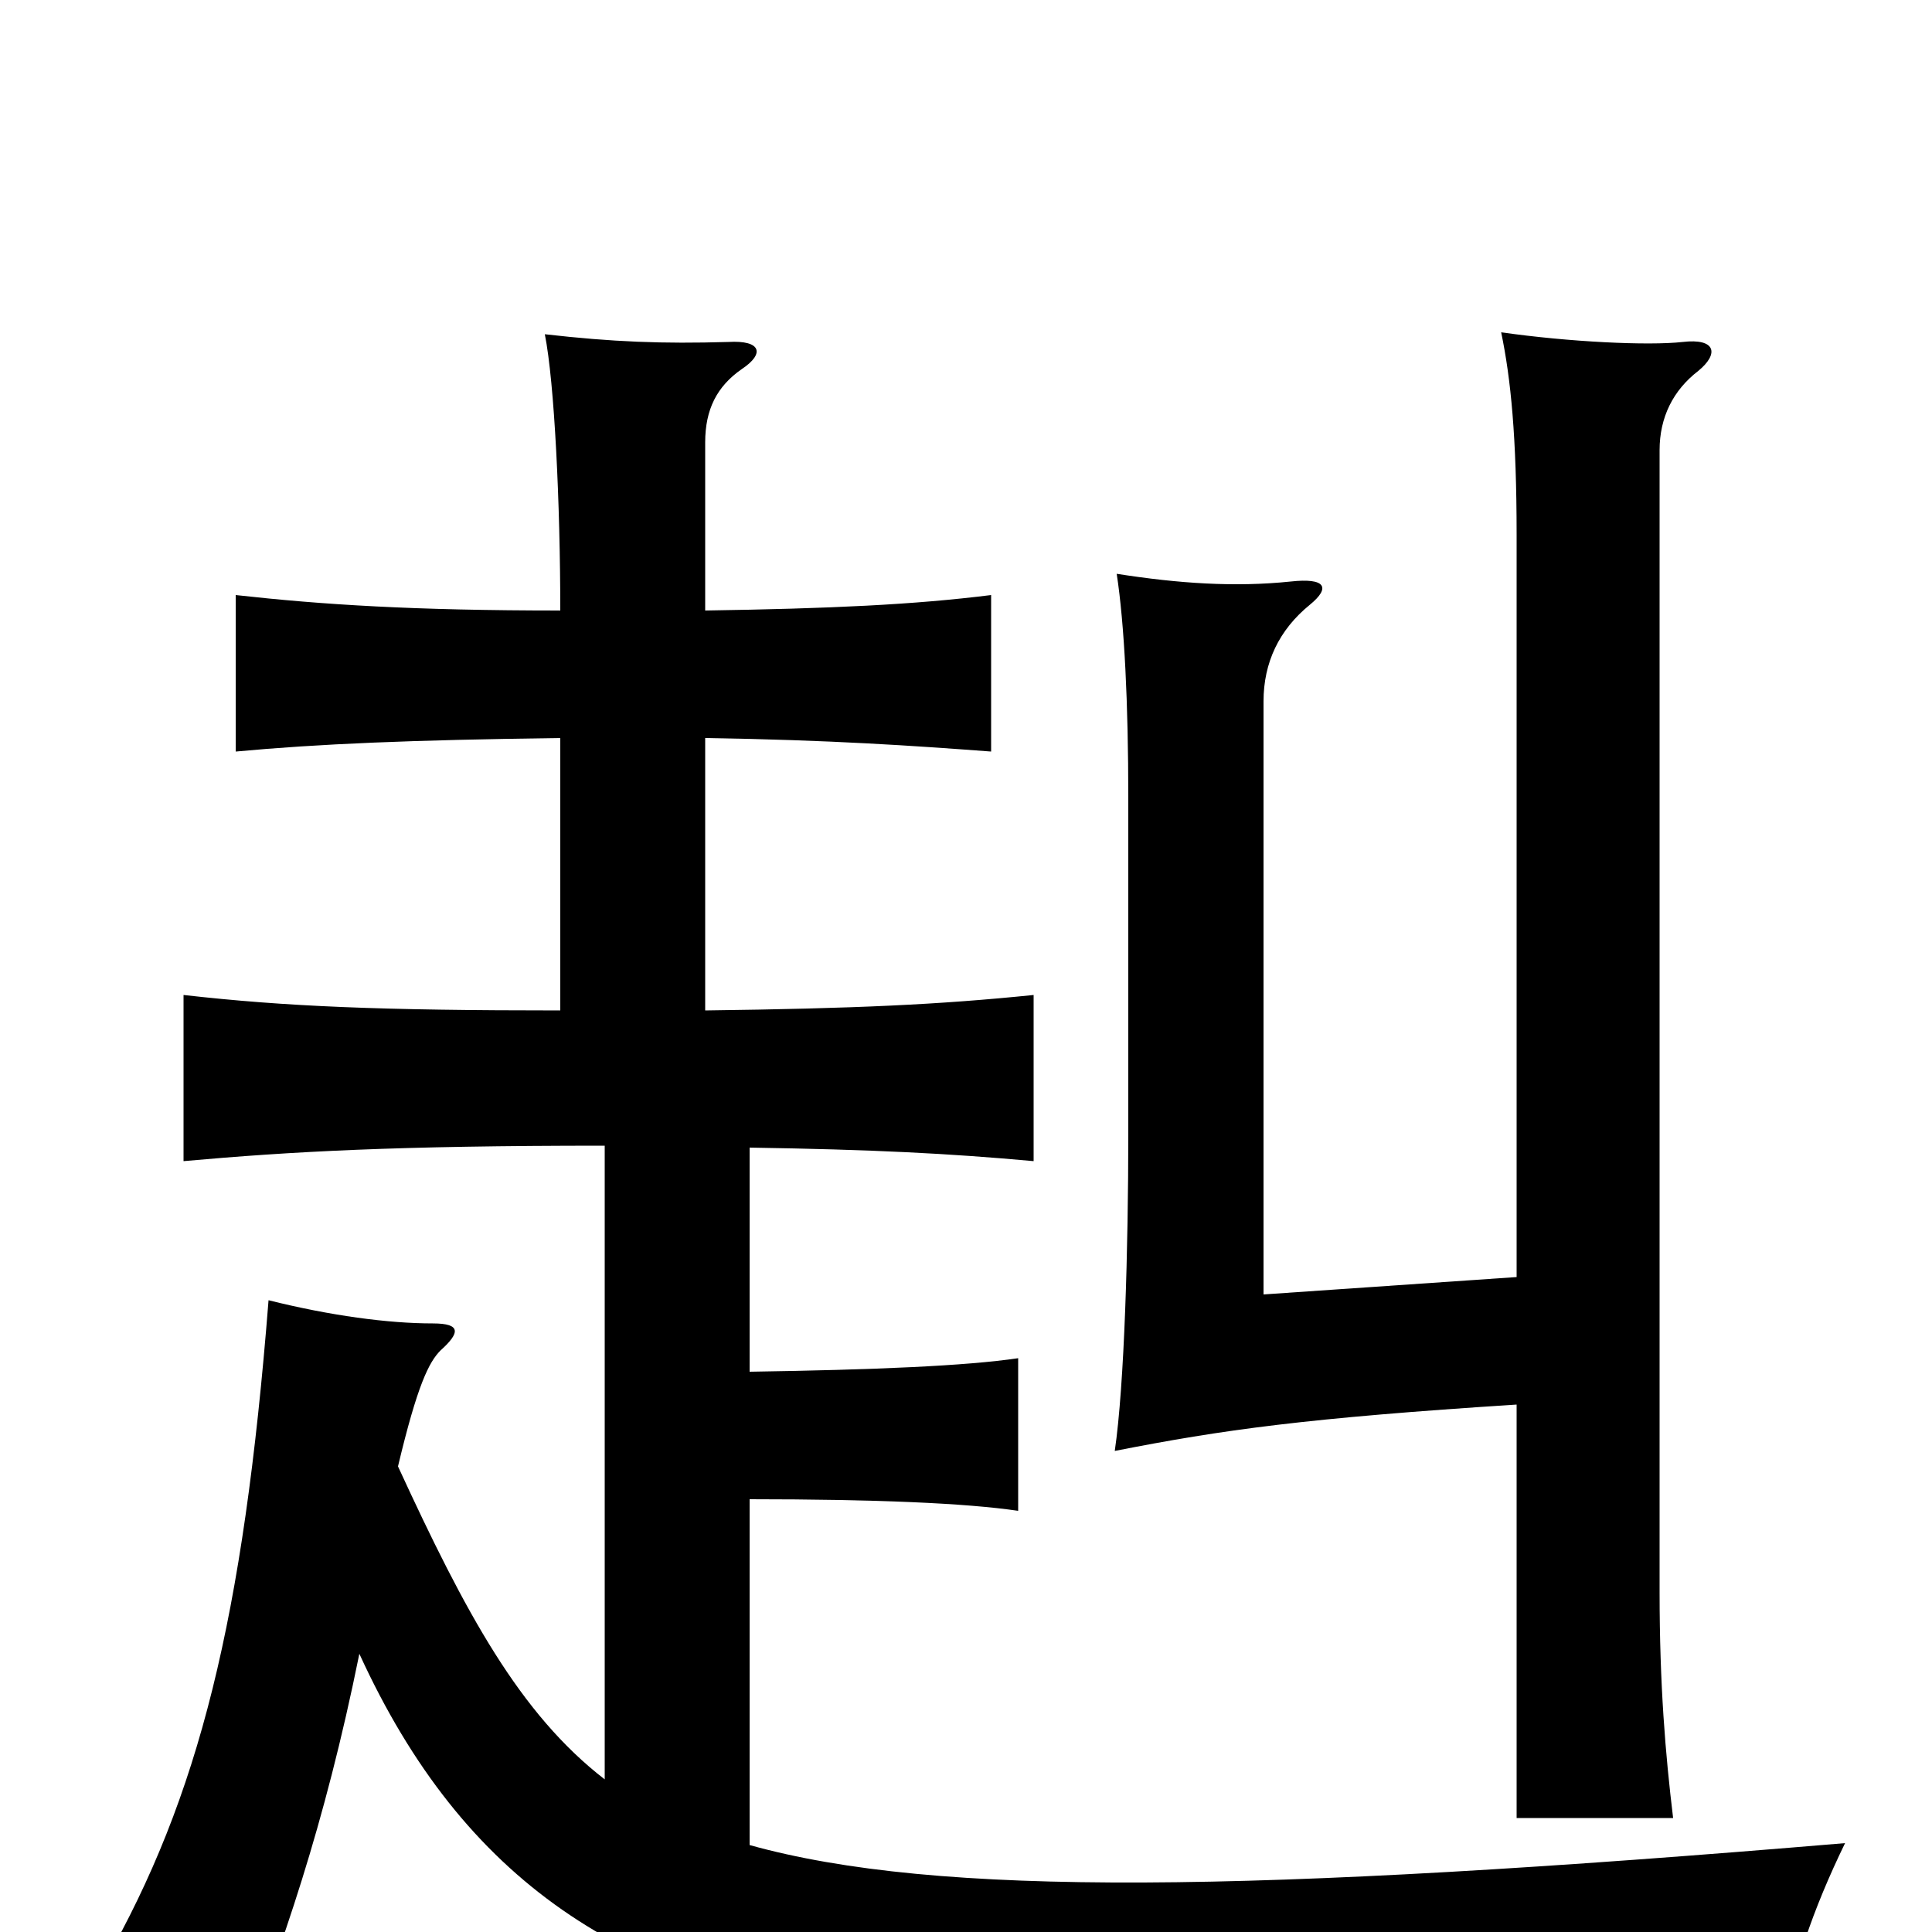 <svg xmlns="http://www.w3.org/2000/svg" viewBox="0 -1000 1000 1000">
	<path fill="#000000" d="M785 -273V-59H866C862 -92 859 -128 859 -176V-767C859 -784 866 -798 879 -808C890 -817 888 -825 871 -823C853 -821 812 -823 777 -828C782 -804 785 -774 785 -723V-339L654 -330V-637C654 -657 662 -674 678 -687C689 -696 686 -701 668 -699C639 -696 610 -698 578 -703C582 -677 584 -636 584 -587V-413C584 -354 582 -283 577 -249C633 -260 676 -266 785 -273ZM388 -290V-406C452 -405 491 -403 535 -399V-485C486 -480 443 -478 365 -477V-618C430 -617 473 -614 513 -611V-692C473 -687 430 -685 365 -684V-771C365 -788 371 -800 384 -809C396 -817 394 -824 377 -823C343 -822 317 -823 282 -827C287 -802 290 -739 290 -684C214 -684 167 -687 122 -692V-611C165 -615 213 -617 290 -618V-477C197 -477 148 -479 95 -485V-399C151 -404 205 -407 313 -407V-79C269 -113 241 -165 206 -241C216 -283 222 -295 228 -301C238 -310 239 -315 224 -315C201 -315 171 -319 139 -327C126 -162 103 -70 54 16C82 32 102 45 122 69C146 8 168 -55 186 -144C240 -26 323 28 453 46C525 56 693 64 922 52C928 19 938 -11 955 -46C646 -20 485 -18 388 -45V-224C453 -224 500 -222 527 -218V-297C500 -293 453 -291 388 -290Z"/>
</svg>